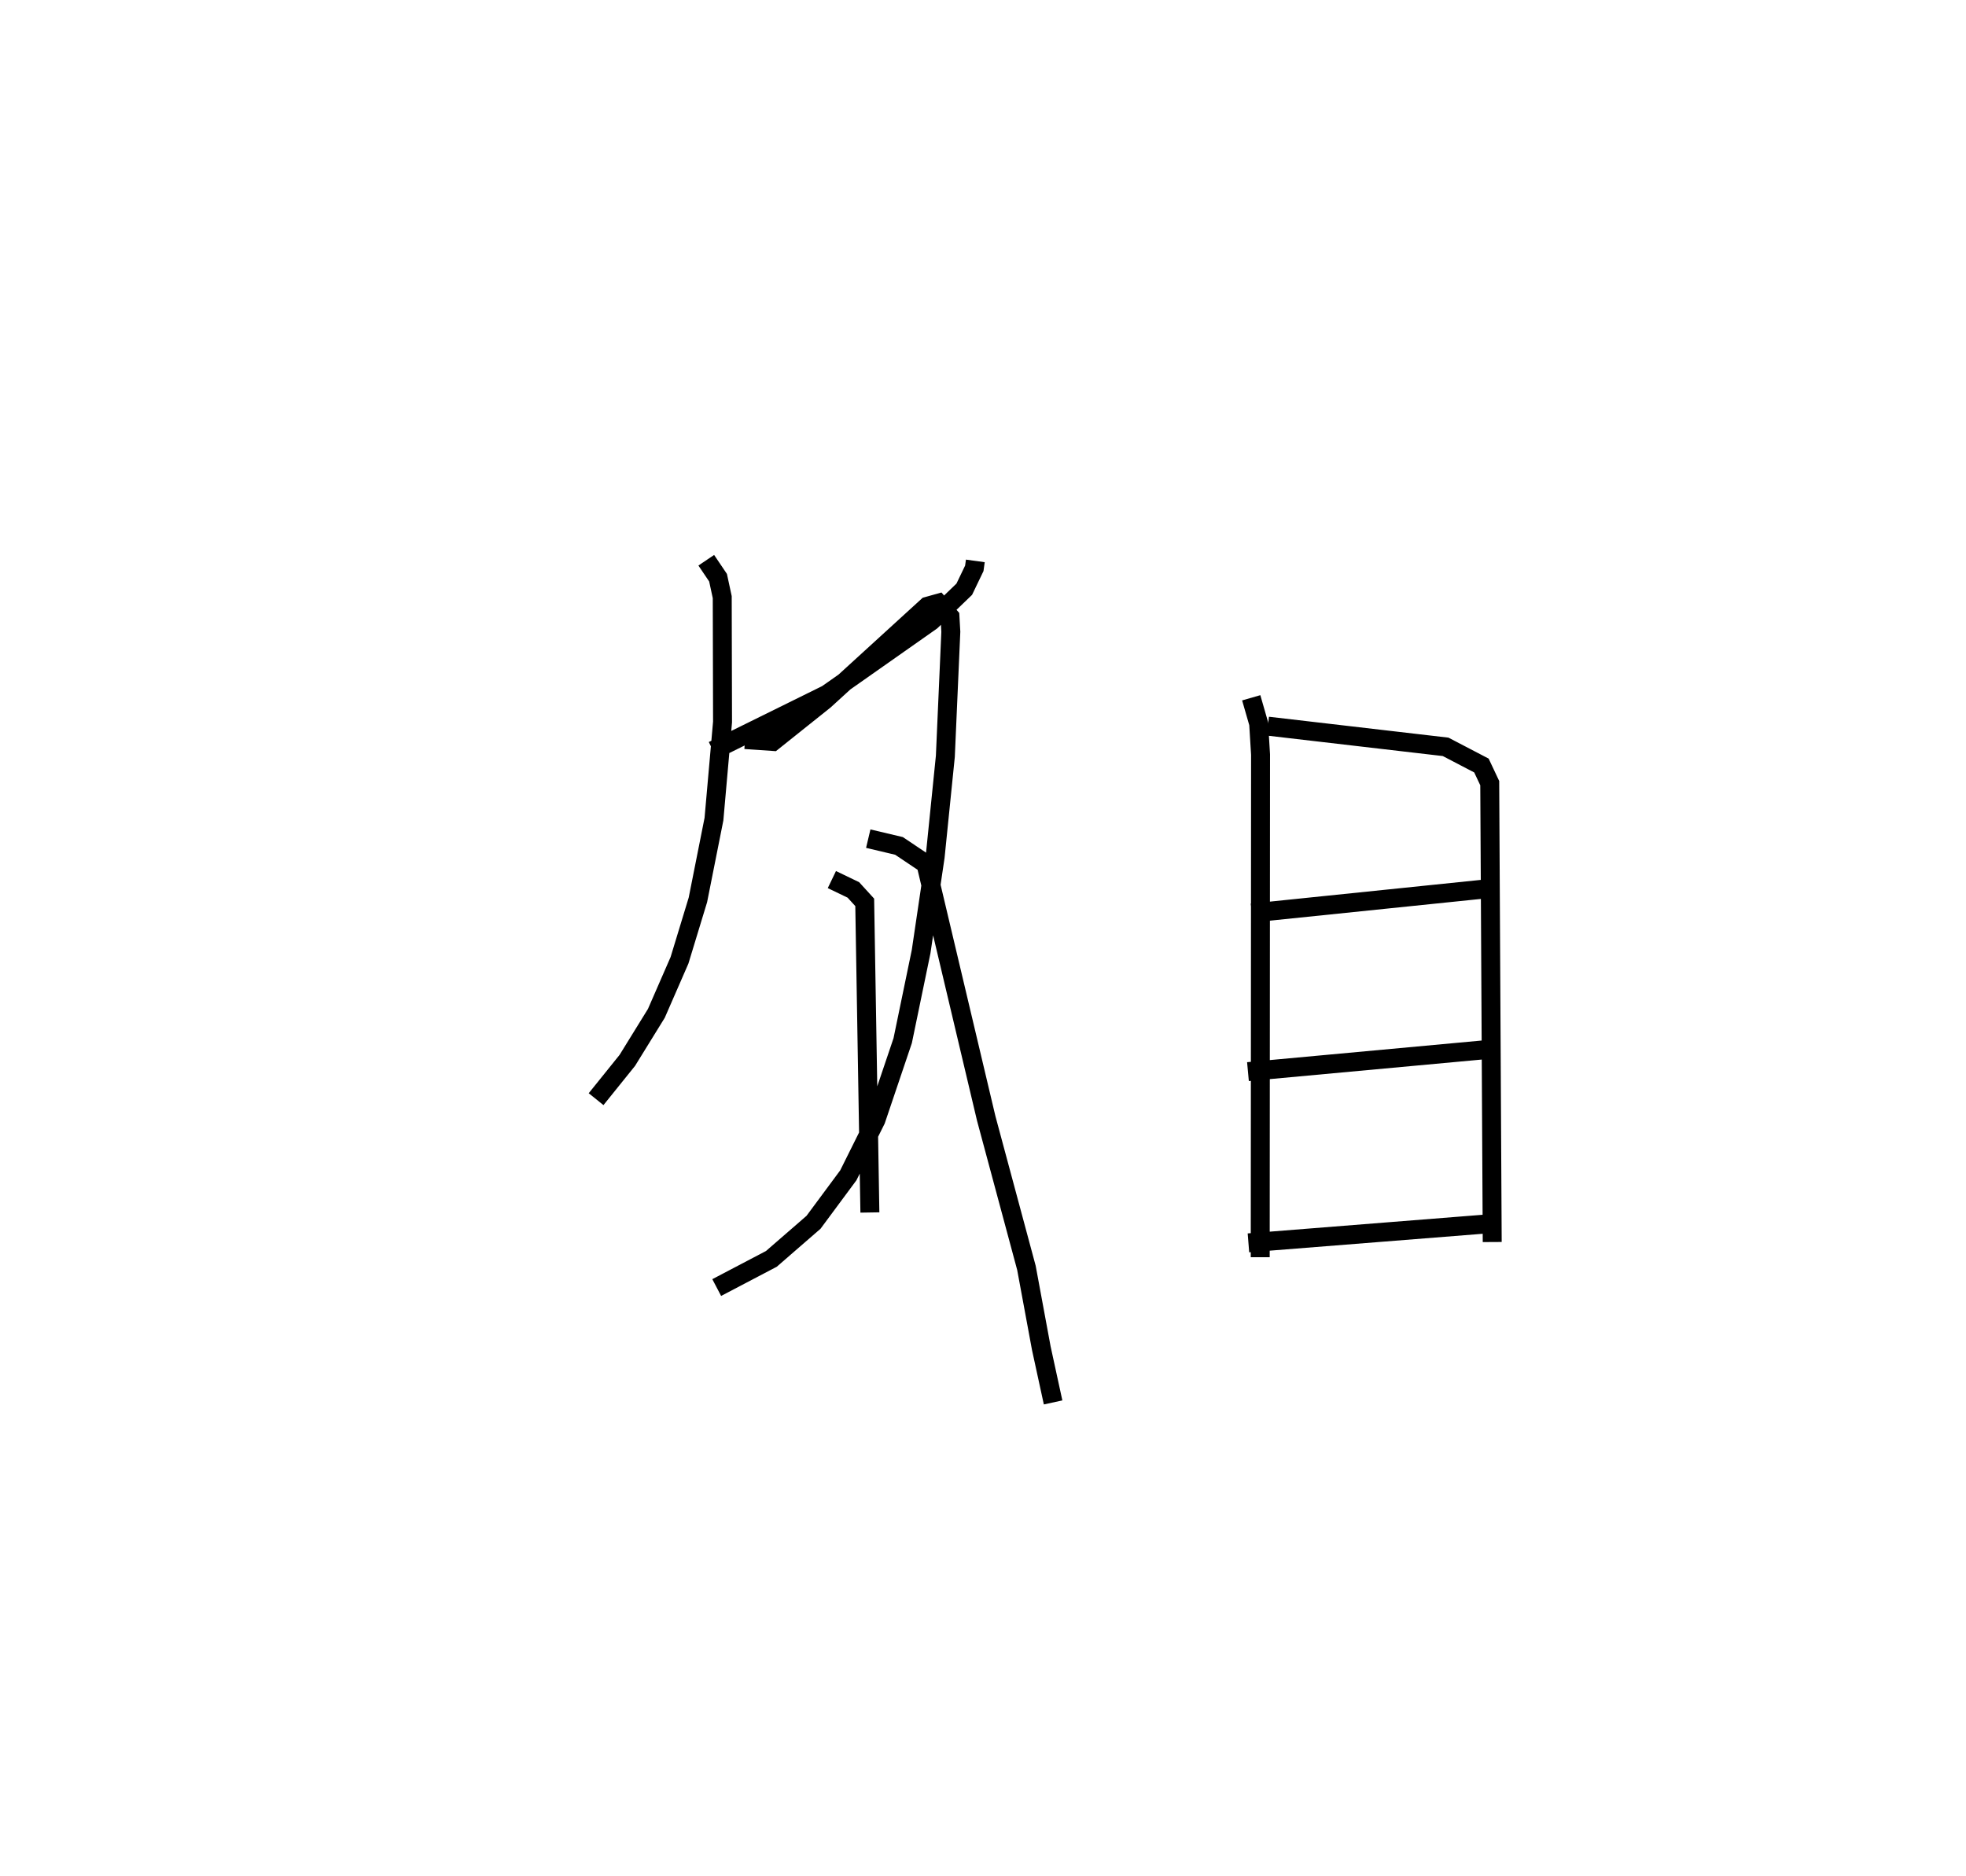 <?xml version="1.0" encoding="utf-8" ?>
<svg baseProfile="full" height="99.021" version="1.1" width="103.744" xmlns="http://www.w3.org/2000/svg" xmlns:ev="http://www.w3.org/2001/xml-events" xmlns:xlink="http://www.w3.org/1999/xlink"><defs /><rect fill="white" height="99.021" width="103.744" x="0" y="0" /><path d="M25,25 m0.0,0.0 m26.467,4.604 l-0.054,0.392 -0.53,1.103 l-1.744,1.679 -5.499,3.865 l-6.016,2.969 m-0.355,-10.043 l0.622,0.922 0.221,1.025 l0.016,6.588 -0.453,5.13 l-0.847,4.261 -0.971,3.189 l-1.221,2.799 -1.534,2.484 l-1.647,2.046 m7.86,-18.98 l1.468,0.101 2.725,-2.177 l5.431,-4.959 0.572,-0.16 l0.618,0.711 0.045,0.796 l-0.289,6.573 -0.538,5.303 l-0.741,5.006 -0.972,4.697 l-1.413,4.183 -1.456,2.925 l-1.837,2.48 -2.224,1.931 l-2.884,1.513 m6.077,-21.533 l1.134,0.546 0.599,0.657 l0.273,16.368 m-0.086,-19.731 l1.623,0.384 1.421,0.953 l3.182,13.432 2.121,7.886 l0.785,4.241 0.622,2.86 m10.455,-37.19 l0.392,1.361 0.1,1.633 l-0.017,26.533 m0.403,-28.03 l9.38,1.092 1.89,0.986 l0.438,0.93 0.131,24.219 m-12.694,-17.364 l12.359,-1.274 m-12.554,9.644 l12.383,-1.143 m-12.358,10.181 l12.395,-0.984 " fill="none" stroke="black" stroke-width="1" /></svg>